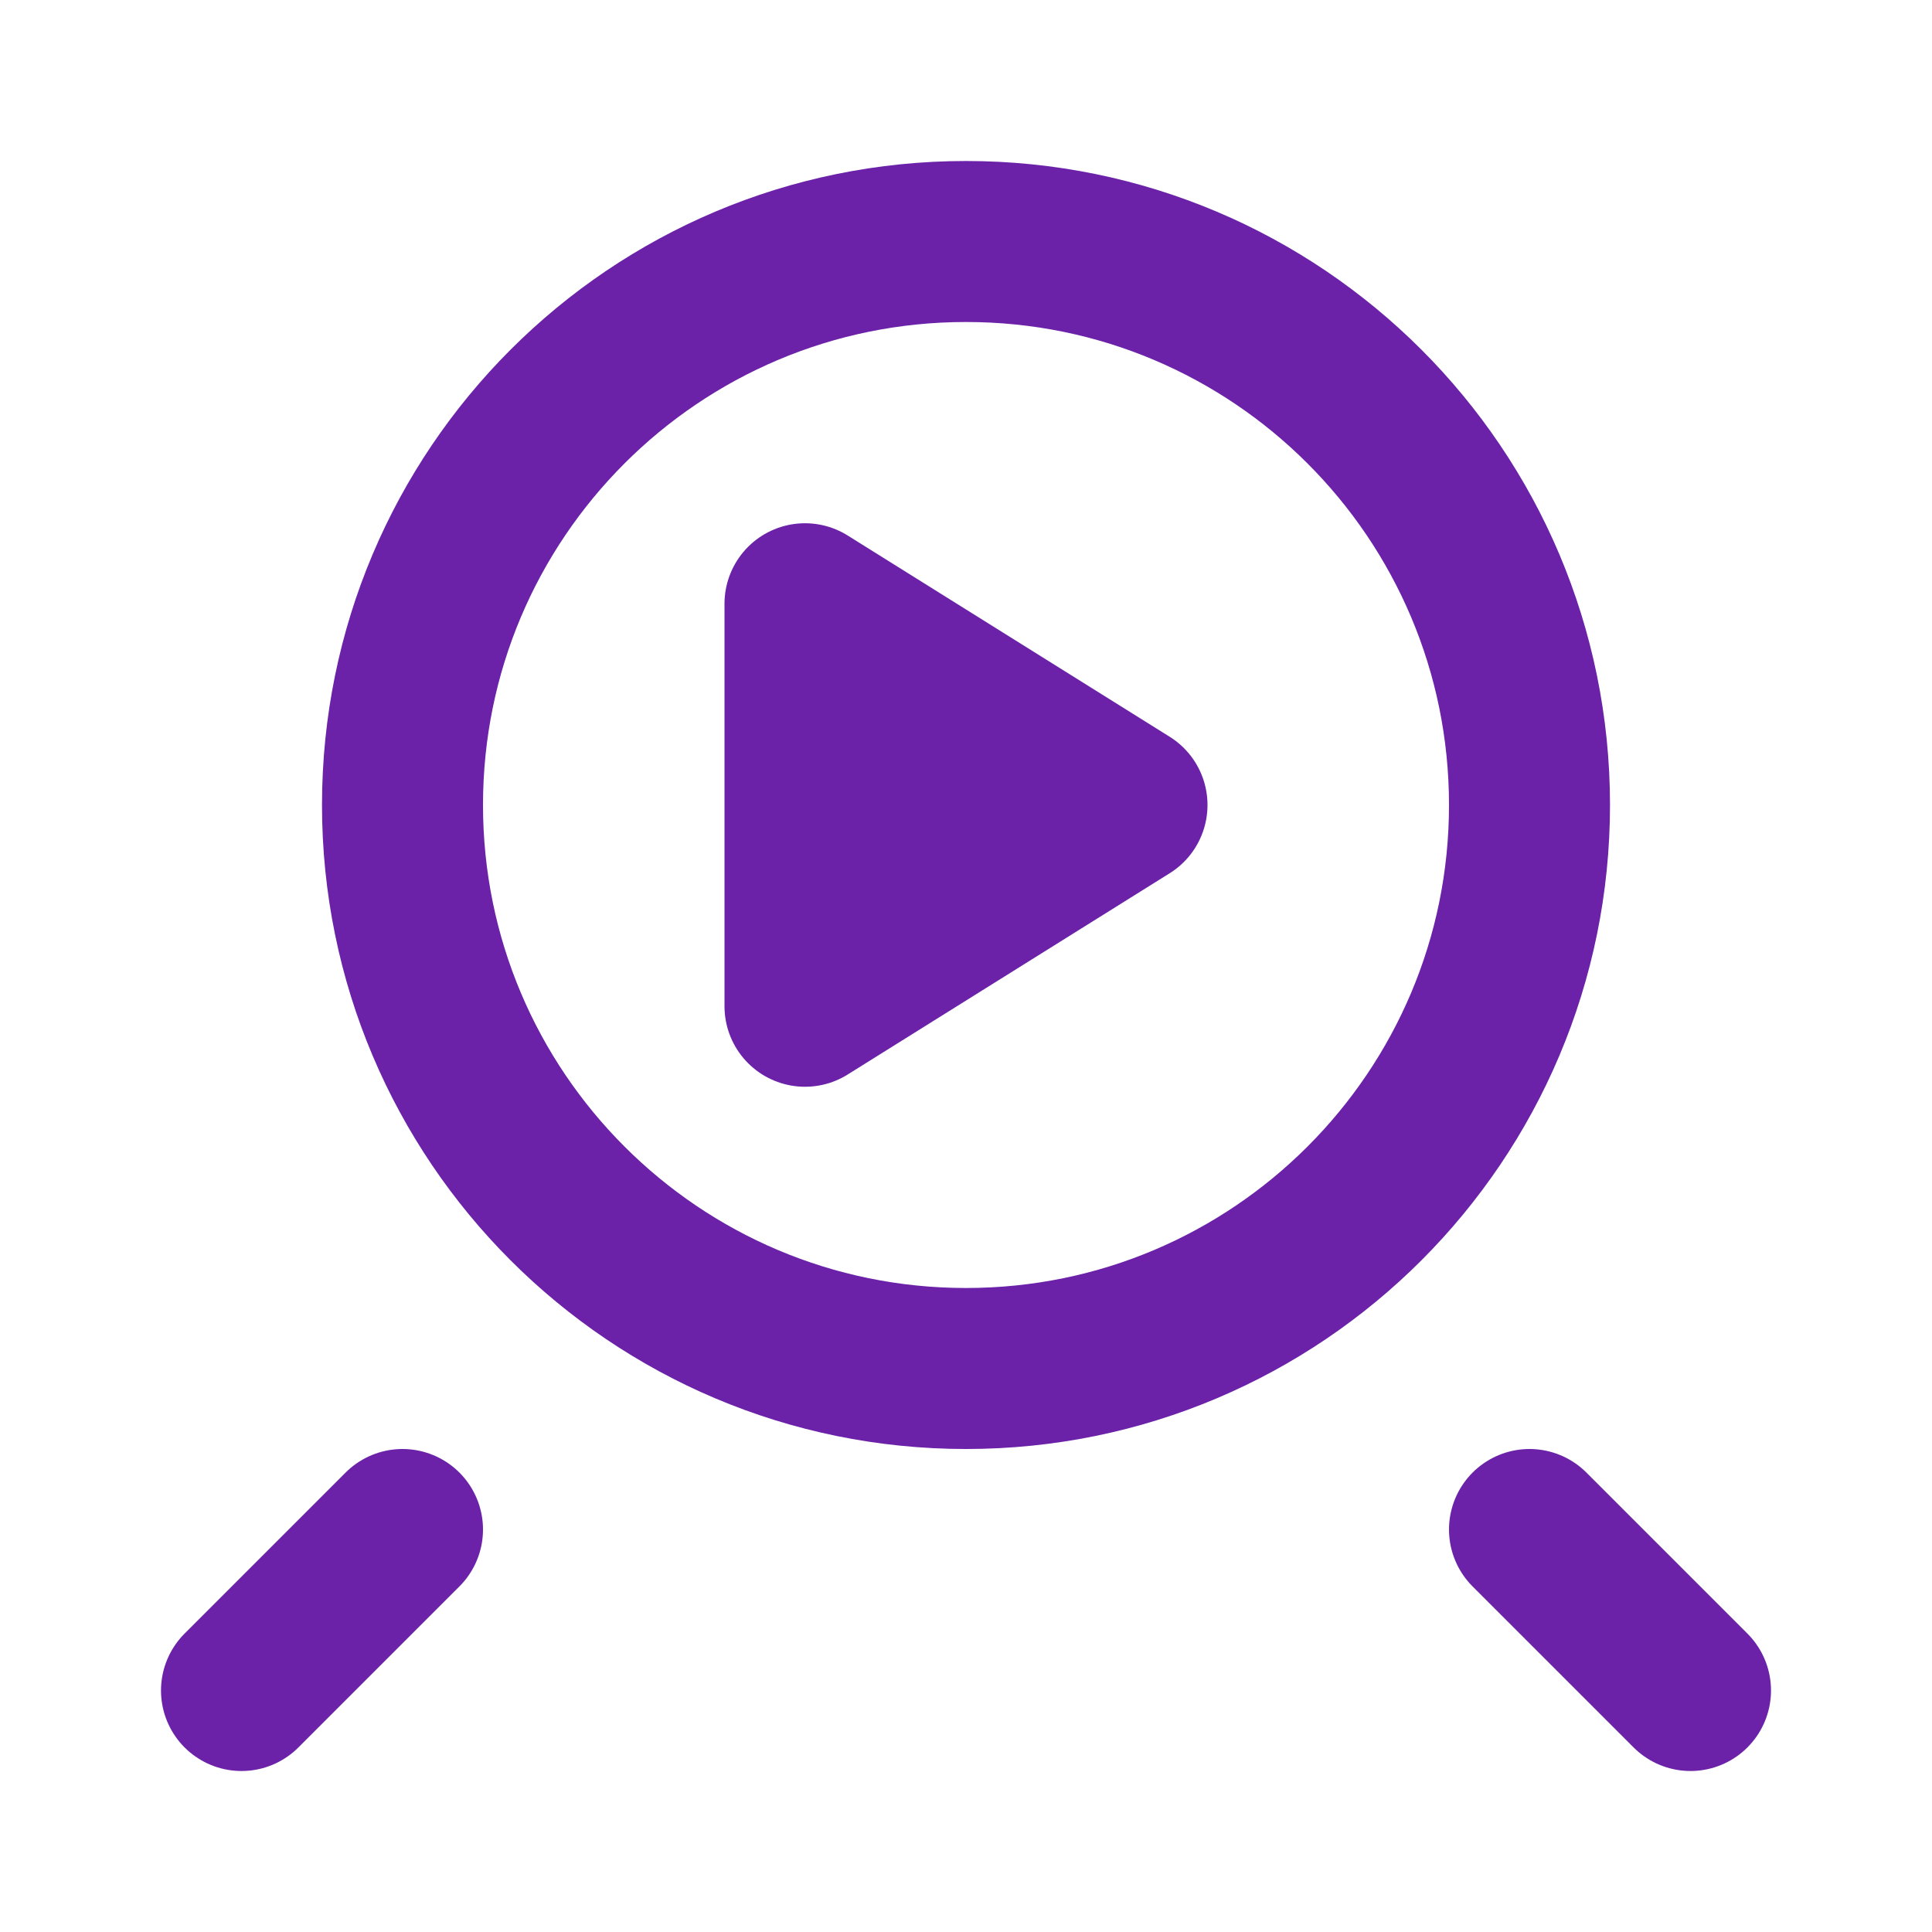 <?xml version="1.0" encoding="UTF-8"?>
<svg width="24" height="24" viewBox="0 0 24 24" fill="none" xmlns="http://www.w3.org/2000/svg">
  <path d="M19 10c0 3.866-3.134 7-7 7s-7-3.134-7-7 3.134-7 7-7 7 3.134 7 7z" stroke="#6B21A8" stroke-width="2" stroke-linecap="round" stroke-linejoin="round"/>
  <path d="M14 10l-4 2.5v-5l4 2.5z" fill="#6B21A8" stroke="#6B21A8" stroke-width="2" stroke-linecap="round" stroke-linejoin="round"/>
  <path d="M5 19l-2 2M19 19l2 2" stroke="#6B21A8" stroke-width="2" stroke-linecap="round" stroke-linejoin="round"/>
</svg> 